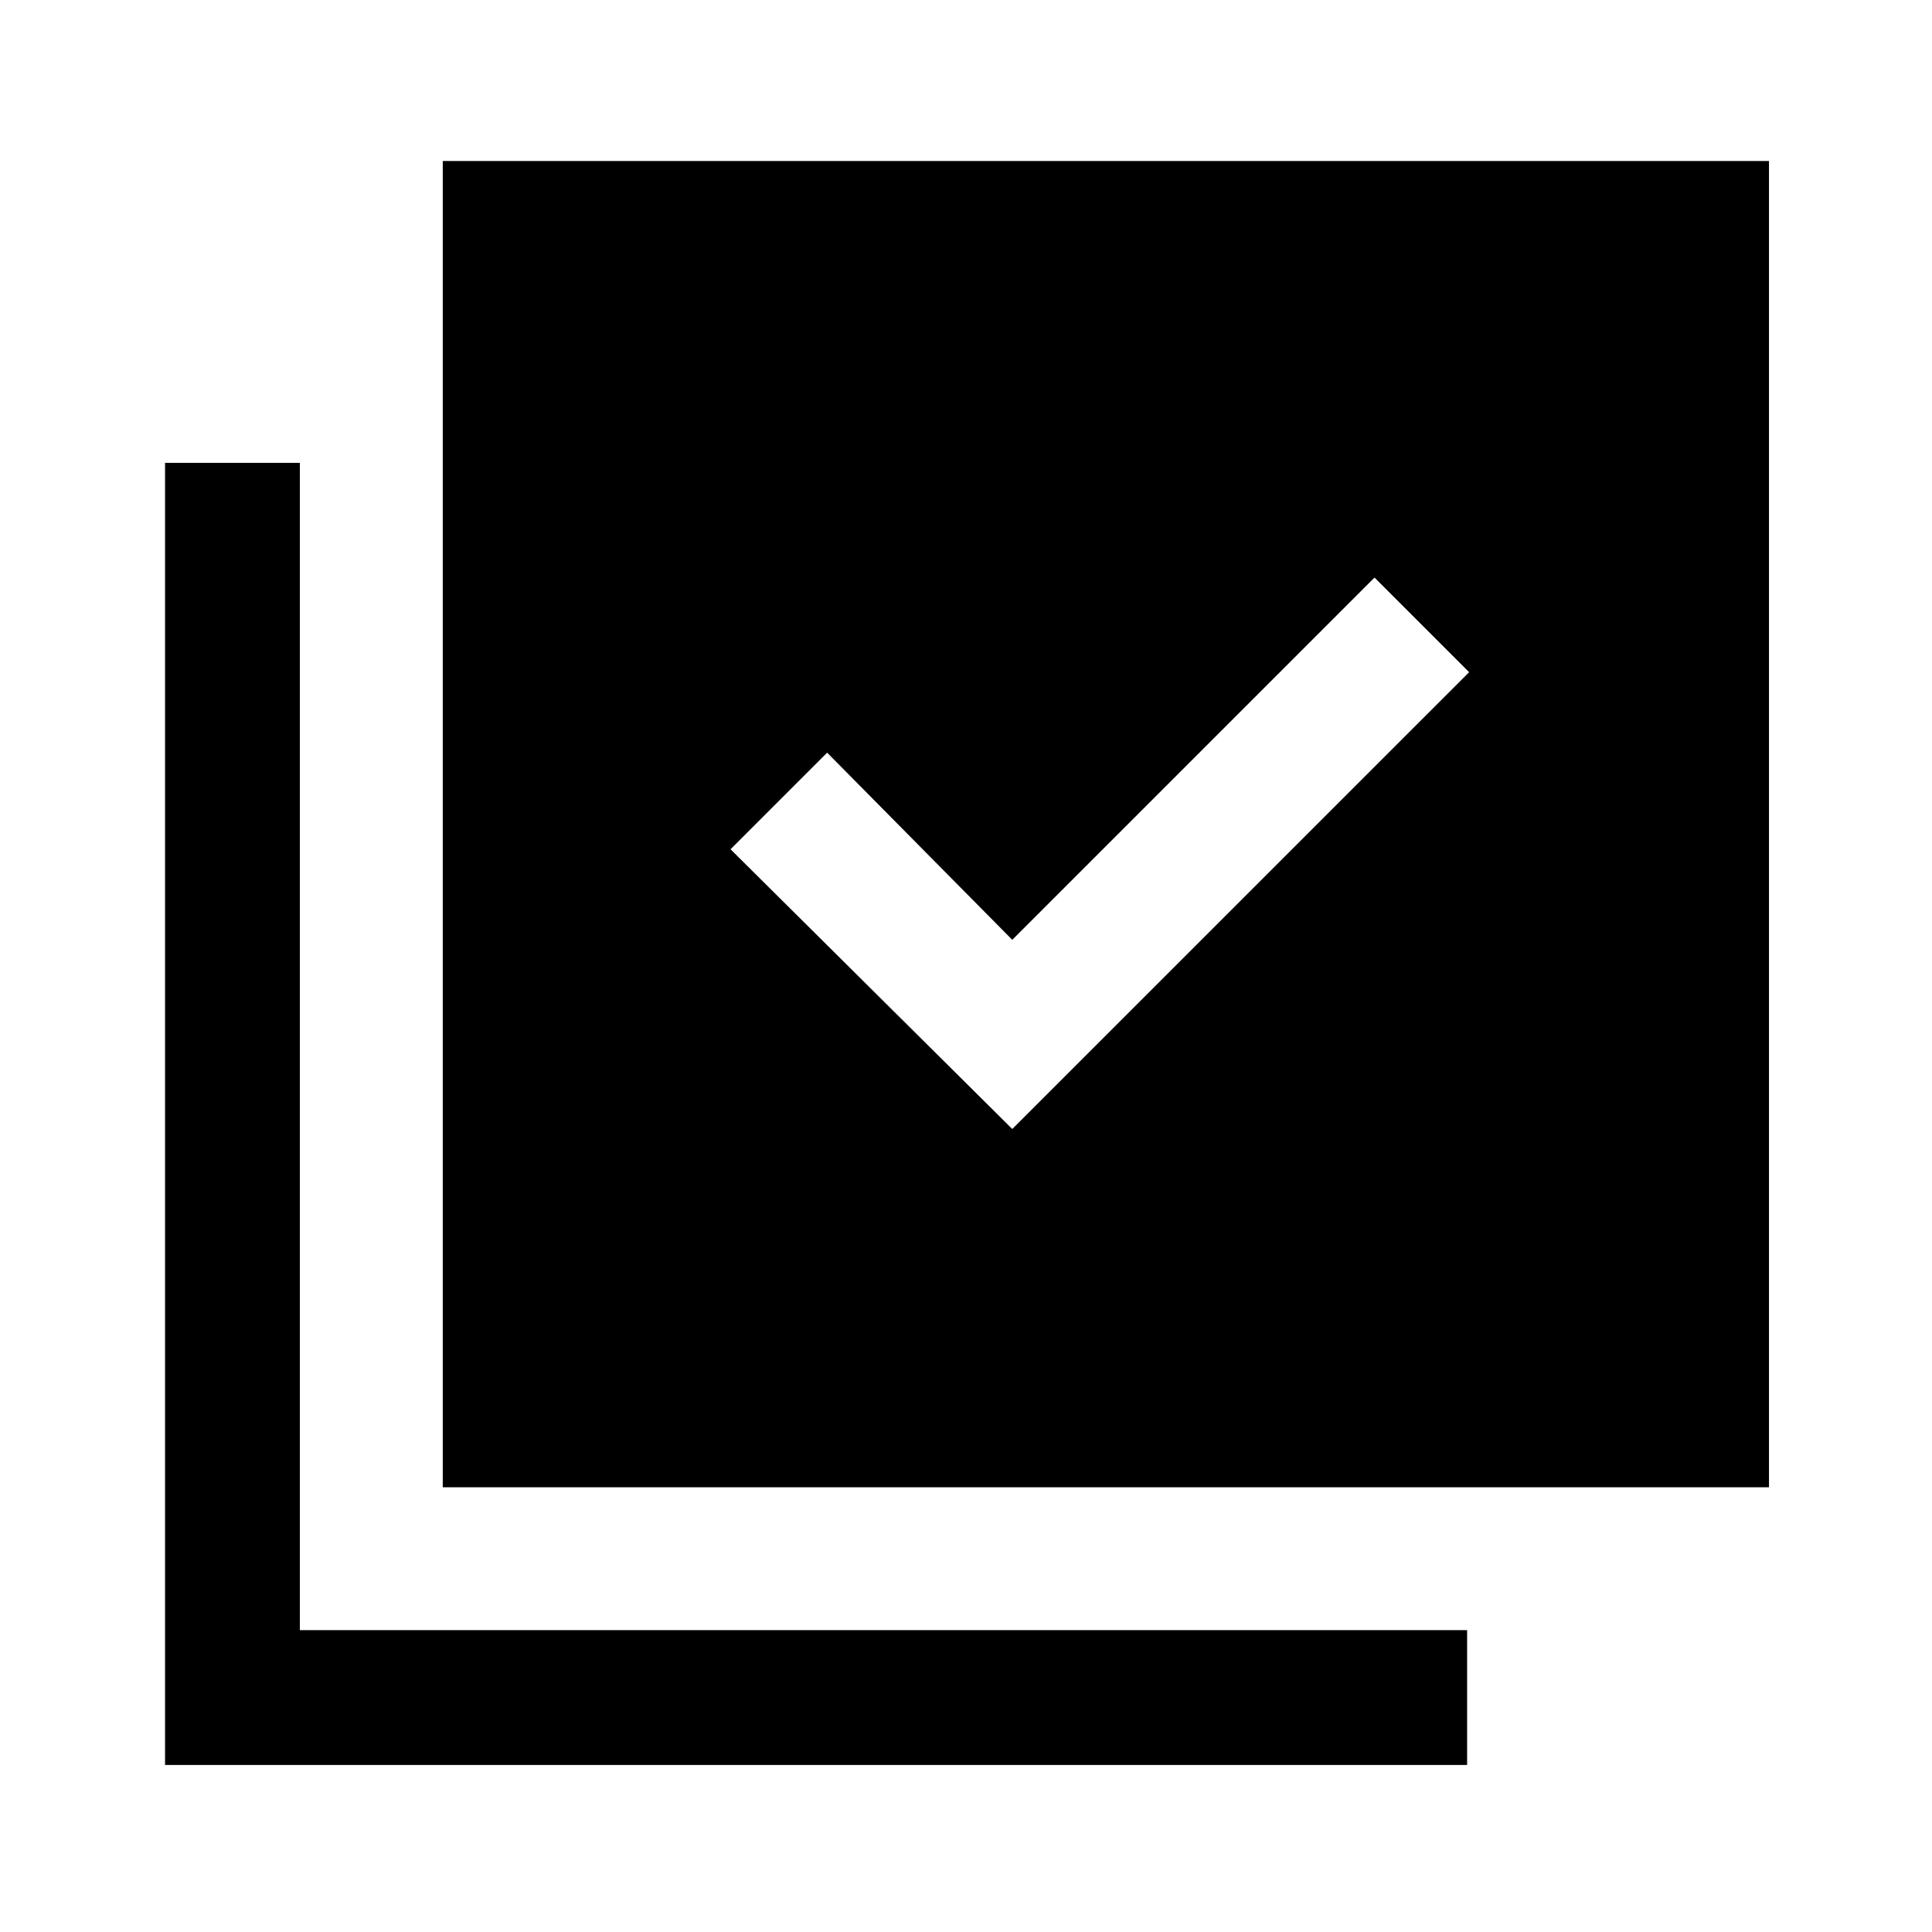 <svg xmlns="http://www.w3.org/2000/svg" height="40" width="40"><path d="m20.958 23.375 9.459-9.458-1.959-1.959-7.5 7.5-3.833-3.875-2 2ZM9.167 30.792V3.333h27.458v27.459Zm-5.75 5.75V9.583h2.791V33.75h24.167v2.792Z"/></svg>